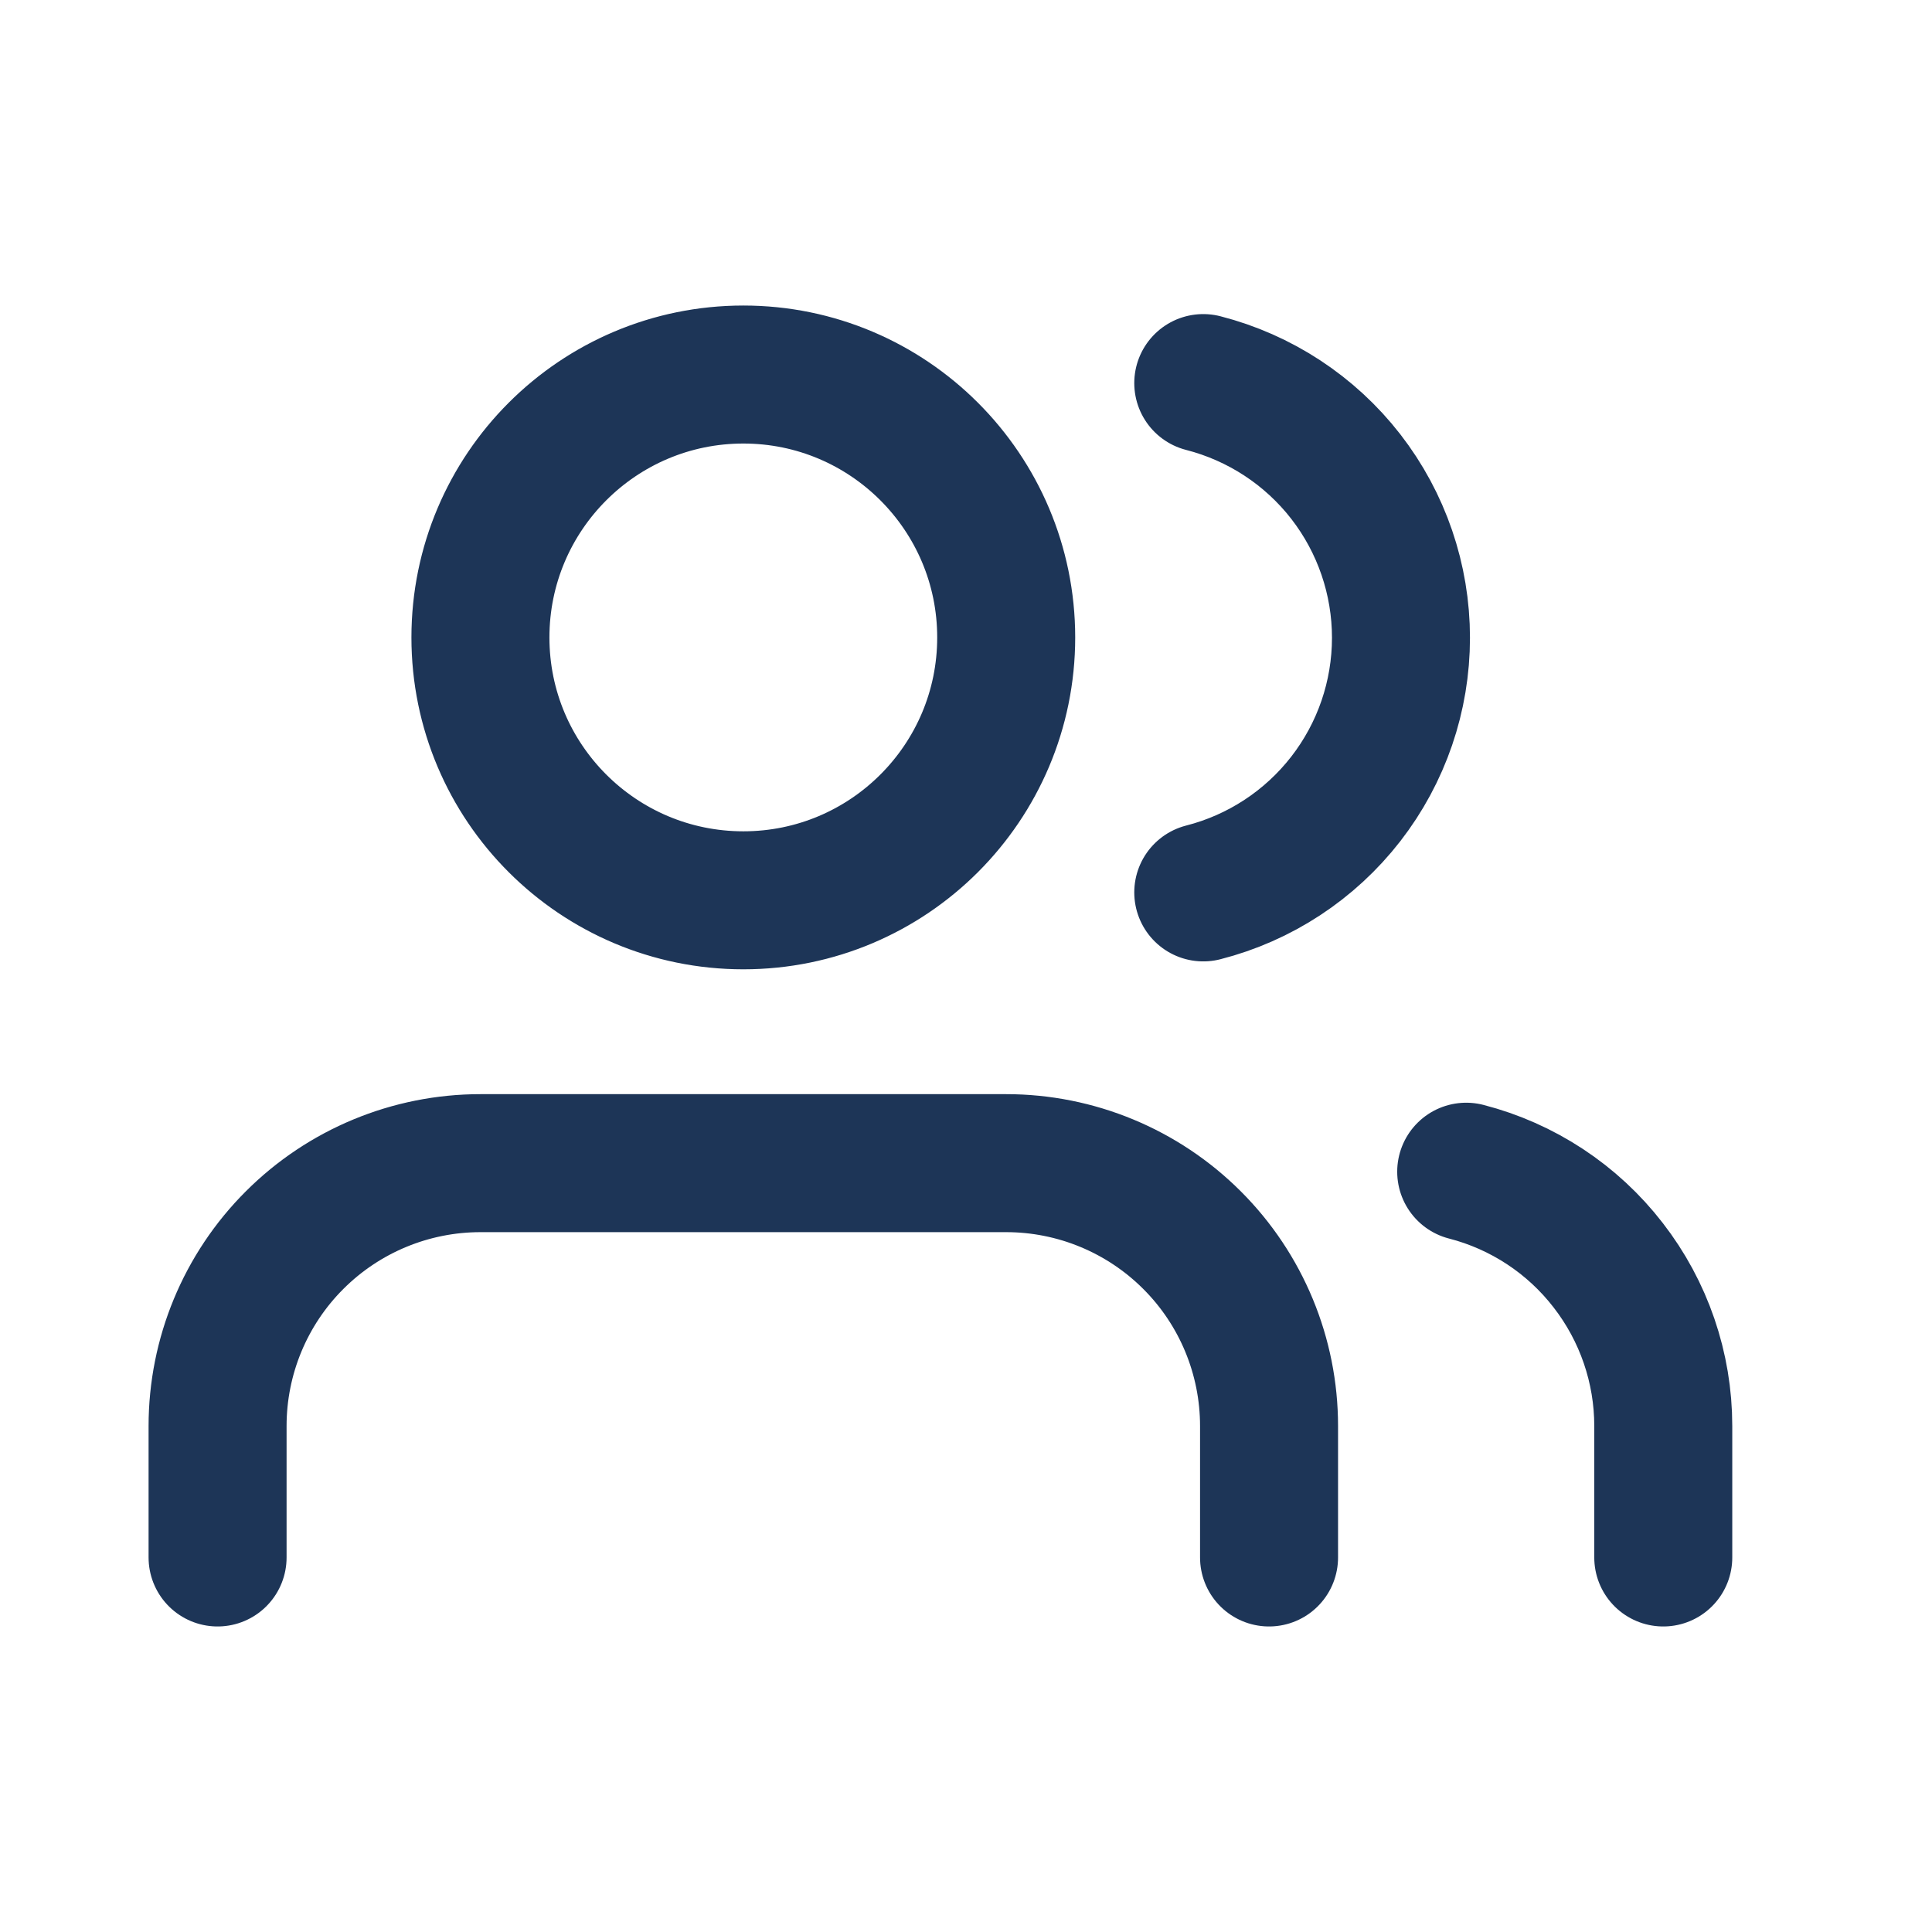 <svg width="21" height="21" viewBox="0 0 21 21" fill="none" xmlns="http://www.w3.org/2000/svg">
<path d="M13.794 16.929V15.5C13.794 14.742 13.493 14.015 12.957 13.48C12.421 12.944 11.694 12.643 10.937 12.643H5.222C4.465 12.643 3.738 12.944 3.202 13.48C2.666 14.015 2.365 14.742 2.365 15.5V16.929M18.079 16.929V15.5C18.079 14.867 17.868 14.252 17.48 13.752C17.093 13.251 16.55 12.894 15.937 12.736M13.079 4.164C13.694 4.322 14.239 4.679 14.628 5.18C15.017 5.681 15.228 6.298 15.228 6.932C15.228 7.567 15.017 8.183 14.628 8.684C14.239 9.185 13.694 9.543 13.079 9.7M10.937 6.929C10.937 8.507 9.657 9.786 8.08 9.786C6.502 9.786 5.222 8.507 5.222 6.929C5.222 5.351 6.502 4.071 8.08 4.071C9.657 4.071 10.937 5.351 10.937 6.929Z" stroke="#1D3557" stroke-width="1.5" stroke-linecap="round" stroke-linejoin="round"/>
</svg>
